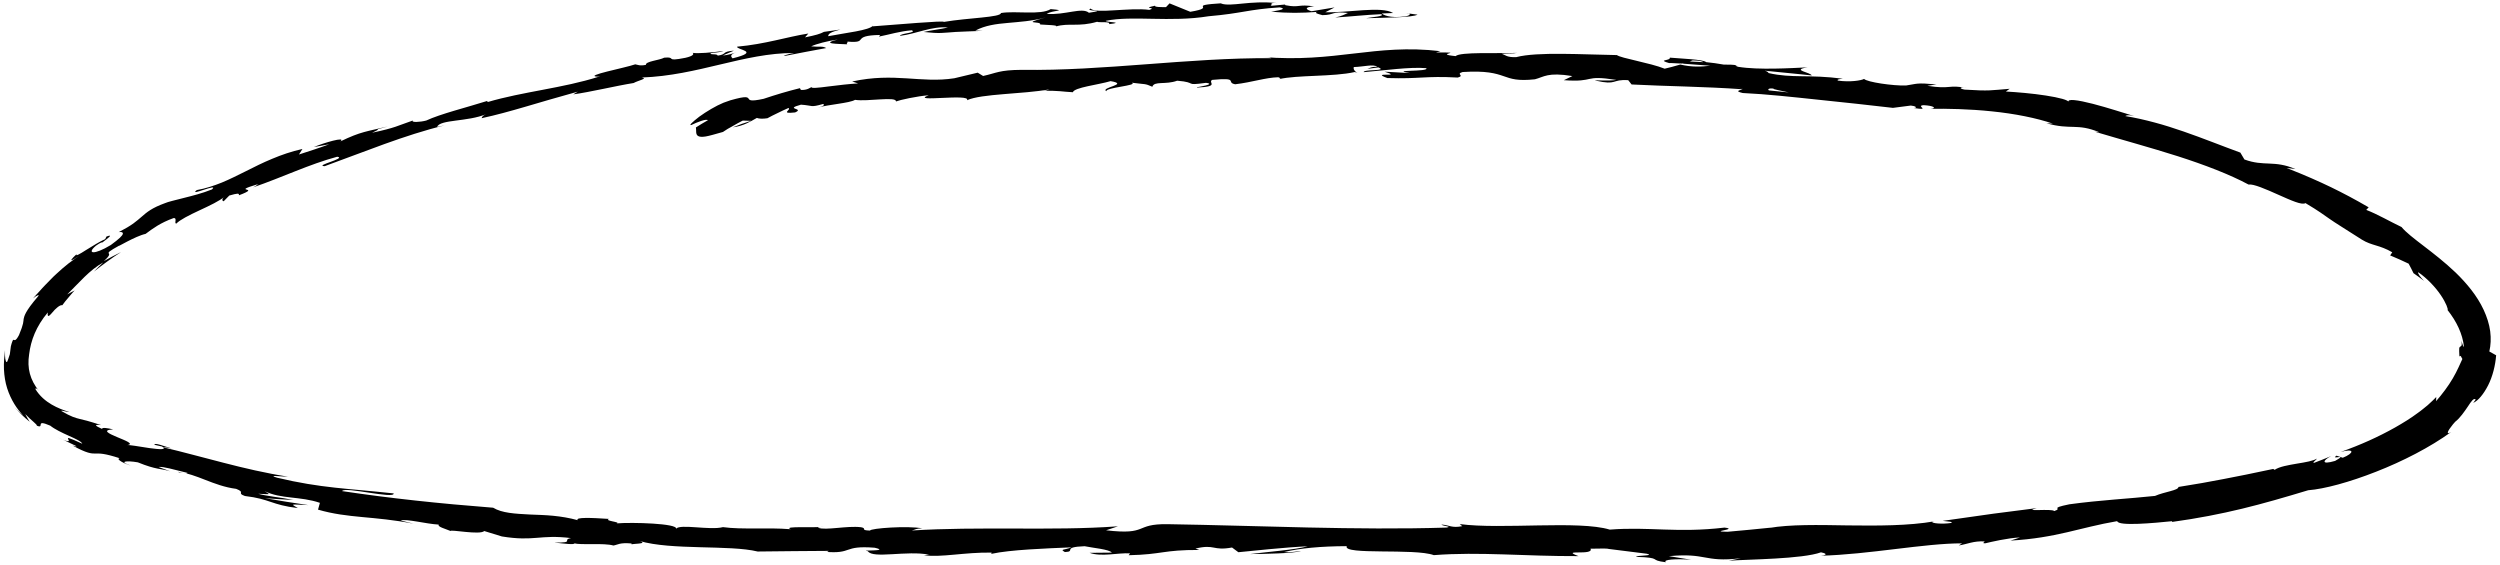 <svg width="429" height="97" viewBox="0 0 429 97" fill="none" xmlns="http://www.w3.org/2000/svg">
<path d="M205.413 15.029C209.42 14.828 207.206 14.191 208.002 13.709C212.761 13.249 210.281 14.149 211.953 14.461C214.91 14.113 217.125 13.315 219.358 13.255C219.538 13.37 219.973 13.402 219.483 13.58C222.575 12.847 228.852 13.196 232.469 12.362C232.747 12.426 232.888 12.485 232.964 12.536C232.339 12.172 232.213 11.786 232.315 11.507C234.113 11.447 235.621 10.967 236.337 11.45C235.232 11.452 235.153 11.658 234.65 11.814L236.517 11.566C238.26 12.253 233.959 11.852 234.005 12.383C237.651 12.079 241.908 11.457 244.741 11.696C245.358 12.375 238.162 11.926 241.953 12.542L237.583 12.298C240.981 13.358 234.937 12.254 238.066 13.392C243.786 13.568 244.437 13.003 250.156 13.308C251.434 12.947 249.712 12.726 250.993 12.359C255.054 12.108 256.67 12.599 258.005 13.063C259.34 13.527 260.397 13.929 263.392 13.606C264.939 13.214 265.555 12.351 269.819 13.054L268.349 13.763C273.905 14.158 271.55 12.801 277.361 13.712C276.311 13.944 272.984 13.685 273.815 13.834C277.565 14.697 276.493 13.567 279.404 13.759L279.981 14.495C285.905 14.806 292.455 14.851 299.032 15.318C298.658 15.491 297.517 15.604 299.042 15.961C303.195 16.156 307.586 16.646 312.049 17.116C316.473 17.576 320.843 18.04 324.827 18.511L327.89 18.114C328.599 18.169 329.192 18.48 328.42 18.54C331.507 18.997 328.599 18.169 330.092 18.047C331.859 18.139 332.4 18.577 331.279 18.669C334.012 18.633 337.907 18.698 341.794 19.108C345.677 19.494 349.545 20.268 352.274 21.217L351.147 21.147C355.427 22.359 356.361 21.092 360.256 22.699L359.454 22.593C364.12 23.987 369.134 25.348 373.725 26.813C378.334 28.294 382.586 29.918 385.847 31.666C386.677 31.519 388.875 32.483 390.967 33.419C393.062 34.349 395.045 35.264 395.613 34.849C397.983 36.258 398.756 36.875 399.79 37.584C400.811 38.303 402.131 39.094 405.305 41.127C407.009 42.183 408.344 42.017 410.51 43.292L410.152 43.83C411.22 44.274 412.275 44.742 413.32 45.244C413.616 45.794 413.902 46.332 414.157 46.878C414.783 47.303 415.379 47.752 415.971 48.207C415.353 47.595 414.757 46.767 414.996 46.728C416.477 47.747 417.946 49.308 418.847 50.653C419.762 52.005 420.143 53.096 420.004 53.205C421.545 55.157 422.589 57.298 422.82 59.542C422.568 59.385 422.375 58.284 421.993 57.465C422.198 57.881 422.278 58.207 422.361 58.467C422.41 58.725 422.437 58.913 422.432 59.047C422.437 59.323 422.332 59.387 422.23 59.445C422.135 59.507 422.033 59.55 422.003 59.778C421.972 60.007 421.999 60.399 422.039 61.193C422.272 60.802 422.417 61.485 422.545 61.599C422.178 62.36 421.688 63.594 420.902 64.923C420.133 66.253 419.058 67.666 418.036 68.839L418.062 68.114C417.592 68.636 417.089 69.059 416.597 69.525C416.043 69.961 415.523 70.43 414.907 70.852C413.731 71.739 412.389 72.562 410.982 73.363C408.155 74.957 404.996 76.379 401.672 77.549C404.138 76.877 403.968 77.769 402.023 78.55L400.933 78.194C399.837 79.013 403.119 77.732 400.708 79.09C398.123 79.85 398.686 78.924 400.037 78.257C399.055 78.666 398.059 79.068 397.052 79.442C396.79 79.303 397.476 78.99 397.56 78.695C397.016 79.083 395.613 79.324 394.153 79.56C392.71 79.811 391.153 80.062 390.331 80.623L390.086 80.469C386.577 81.232 383.978 81.734 381.543 82.208C379.101 82.678 376.808 83.098 373.822 83.561C373.845 84.149 371.467 84.376 369.799 85.099C365.372 85.572 360.394 85.815 355.109 86.536C351.443 87.285 354.124 87.156 352.511 87.699C352.127 87.213 346.838 87.894 349.512 87.192C346.33 87.601 344.298 87.863 342.062 88.149C339.826 88.466 337.375 88.811 333.364 89.382C334.279 89.519 335.282 89.515 334.8 89.742C333.342 89.972 331.413 89.811 331.587 89.544L331.965 89.457C327.472 90.241 322.144 90.22 317.072 90.16C311.99 90.073 307.167 89.972 303.568 90.601L303.97 90.533C301.467 90.799 298.959 91.026 296.451 91.252C292.961 91.212 298.511 90.829 295.916 90.536C287.812 91.496 283.011 90.349 276.238 90.882C270.915 89.26 257.621 90.894 250.492 89.93L250.919 90.291C249.108 90.658 248.692 90.089 247.342 90.012C247.552 90.294 249.346 90.337 248.22 90.534C232.752 91.018 216.226 90.204 200.35 89.948C194.549 89.87 197.164 91.859 189.804 90.998L191.843 90.314C186.016 90.741 180.038 90.716 174.064 90.7C168.096 90.688 162.173 90.674 156.462 91.033C157.14 90.875 157.147 90.674 158.262 90.67C155.818 90.182 149.315 90.653 149.297 91.047C147.51 90.992 148.864 90.682 147.762 90.473C145.324 90.178 141.705 91.064 140.397 90.566C140.173 90.483 141.072 90.415 141.509 90.379C139.936 90.614 134.157 90.228 135.686 90.814C131.383 90.48 127.483 90.914 124.057 90.456C121.832 91.036 116.722 89.865 116.011 90.728C116.318 89.826 108.523 89.595 105.803 89.812C106.713 89.597 103.462 89.358 104.538 89.047C101.462 88.838 98.631 88.736 99.139 89.265C97.737 88.875 96.323 88.647 94.939 88.509C93.554 88.371 92.203 88.346 90.929 88.291C88.378 88.155 86.148 88.05 84.625 87.124C75.402 86.408 66.909 85.505 58.701 84.273C58.927 83.849 61.184 84.217 63.366 84.55C65.551 84.877 67.653 85.181 67.552 84.67C59.748 83.811 55.135 83.787 47.544 81.974C45.605 81.421 48.746 81.828 49.447 81.803C45.574 81.194 41.889 80.324 38.343 79.407C34.787 78.507 31.371 77.544 27.981 76.754C28.024 76.675 28.772 76.817 29.469 76.956C28.152 76.584 26.488 75.881 26.496 76.325L27.804 76.617C28.744 77.229 27.35 77.124 25.66 76.894C23.955 76.642 21.982 76.278 21.806 76.393C23.123 76.18 21.492 75.591 20.066 74.992C18.639 74.394 17.429 73.798 19.422 73.685C18.553 73.479 17.444 73.282 17.525 73.608C16.322 73.078 16.02 72.775 17.367 72.949C15.101 72.219 14.362 72.044 13.658 71.886C12.971 71.713 12.288 71.564 10.515 70.521C10.643 70.369 11.408 70.715 11.908 70.709C10.893 70.388 9.888 70.019 8.862 69.42C7.843 68.824 6.779 67.964 6.026 66.681C6.246 66.77 6.206 66.417 6.704 67.123C5.135 65.144 4.632 63.204 5 60.789C5.284 58.447 6.182 56.016 8.203 53.615C8.082 54.606 8.469 54.22 8.983 53.62C9.228 53.318 9.547 52.975 9.865 52.73C10.176 52.483 10.467 52.317 10.694 52.378C11.002 51.931 11.354 51.513 11.717 51.093C12.083 50.681 12.408 50.235 12.816 49.843C12.364 50.047 11.964 50.298 11.533 50.527C13.635 48.453 15.349 46.355 17.716 45.029C17.157 45.539 16.635 46.09 16.1 46.619C16.853 46.041 17.593 45.441 18.385 44.889C19.159 44.321 19.954 43.779 20.774 43.255L19.277 44.013L17.809 44.814C18.972 43.777 18.737 43.621 18.656 43.468C18.571 43.307 18.647 43.138 20.506 42.118C19.809 42.609 23.241 40.503 24.983 40.135C26.224 39.21 27.519 38.235 29.794 37.42C30.492 37.386 29.81 38.385 30.265 38.364C30.806 37.762 32.465 36.914 34.218 36.102C35.97 35.291 37.753 34.44 38.511 33.759C37.977 34.159 38.151 34.538 38.391 34.529L39.346 33.554C40.818 33.141 41.057 33.132 40.995 33.513C45.216 31.932 39.172 33.129 44.365 31.568C43.991 31.756 44.217 31.756 43.443 32.15C48.544 30.392 53.032 28.201 57.866 26.895C59.588 27.163 53.833 28.436 55.709 28.518C62.4 26.101 69.466 23.162 76.279 21.516L74.997 21.775C75.526 20.469 80.211 20.93 83.454 19.578C82.641 19.869 82.564 20.433 82.746 20.261C87.441 19.254 92.154 17.647 99.154 15.725L98.365 16.195C101.209 15.816 105.687 14.729 108.728 14.246C109.535 13.792 111.265 13.479 110.102 13.301C119.8 12.966 127.61 9.088 136.27 9.091C135.277 9.251 133.96 9.699 134.755 9.582C137.088 9.121 139.428 8.678 141.779 8.248C141.105 7.861 140.781 8.103 139.201 7.955C140.036 7.545 141.988 7.033 143.753 6.782C140.621 7.556 143.954 7.522 145.395 7.604C145.127 7.492 145.571 7.27 145.419 7.137C149.321 7.471 145.826 6.084 151.039 5.998L150.821 6.282C152.694 5.914 154.392 5.358 156.463 5.198C157.425 5.646 154.479 5.688 154.439 6.155C157.321 5.787 159.937 4.449 162.665 4.722C161.462 5.011 159.693 5.192 158.493 5.49C161.468 5.804 161.77 5.62 163.903 5.489L163.69 5.495C165.338 5.409 166.99 5.362 168.645 5.295L167.368 5.245C169.058 4.358 170.898 4.112 172.907 3.938C174.916 3.749 177.09 3.638 179.478 2.983C174.838 4.236 178.762 3.556 178.492 4.202C179.773 4.277 181.693 4.327 181.183 4.541C183.431 3.888 185.099 4.662 188.273 3.733C188.444 3.927 190.759 3.61 190.292 4.141C193.284 3.809 189.541 3.831 189.762 3.571C194.339 2.622 200.774 3.866 207.405 2.787C213.166 2.291 214.202 1.611 219.575 1.267C221.414 1.59 218.122 1.992 218.122 1.992C221.073 2.287 223.272 2.241 226.034 2.043C225.479 2.214 226.063 2.368 226.918 2.598C229.139 2.578 228.378 1.891 231.313 2.231C230.82 2.446 230.186 2.792 229.122 3.002C231.726 2.852 234.305 2.545 237.009 2.434C237.737 2.801 235.385 2.919 234.437 3.124C237.471 3.032 242.316 3.03 243.252 2.516L241.294 2.251C242.402 2.259 241.873 2.745 241.05 2.819C238.445 3.174 237.284 2.519 237.131 2.309L239.059 2.234C237.055 0.998 231.302 2.219 227.427 2.102L229.015 1.274L225.053 1.929C224.197 1.699 223.594 1.216 225.509 1.104C222.702 0.658 223.053 1.378 220.636 0.903C220.372 0.831 220.484 0.785 220.726 0.756L218.014 1.007C218.538 0.829 217.528 0.405 219.207 0.531C214.279 0.038 211.355 1.222 209.474 0.598L209.88 0.54C203.122 0.966 209.268 1.177 204.252 2.024L200.694 0.577L200.085 1.223C199.387 1.227 198.001 1.233 198.23 0.976C195.676 1.507 198.699 1.229 197.232 1.697C195.524 1.466 193.218 1.659 191.228 1.766C189.246 1.892 187.581 1.947 187.138 1.472C185.994 2.017 190.392 1.659 186.856 2.189C185.693 1.191 182.75 2.632 179.629 2.378C180.488 1.752 183.432 1.838 180.297 1.563C178.59 2.639 174.313 1.816 171.761 2.234C171.762 2.987 166.21 3.042 161.952 3.762C162.18 3.475 153.775 4.239 149.732 4.521L149.825 4.383C149.209 5.216 145.073 5.636 142.119 6.214C142.132 5.749 142.624 5.488 144.205 5.066L141.392 5.468C140.788 5.805 139.937 6.055 138.139 6.413L138.714 5.75C134.98 6.339 131.363 7.567 126.484 8.009C126.356 8.571 130.657 8.798 125.709 10.012C125.445 9.766 125.133 9.322 126.421 8.974C126.002 9.087 124.944 9.476 124.045 9.513L125.934 8.691C123.706 8.867 124.903 9.282 123.156 9.549C123.084 9.143 121.797 9.491 121.952 9.131C122.381 9.015 123.514 9.027 124.135 8.751C122.155 9.015 119.726 9.225 118.864 9.068C119.097 9.262 119.013 9.602 117.602 9.922C113.912 10.652 116.202 9.685 113.981 9.895C113.168 10.346 110.731 10.523 110.84 11.129C109.762 11.348 109.474 11.113 109.011 11.038C107.181 11.676 100.15 12.992 102.493 13.158L102.992 13.09C102.907 13.118 102.801 13.152 102.689 13.182C96.667 15.111 89.69 15.73 83.67 17.515L83.612 17.321C80.044 18.444 75.563 19.552 73.149 20.681C72.076 20.971 70.489 21.041 70.856 20.675C68.154 21.6 67.94 21.909 63.842 22.78C66.457 21.617 62.764 22.764 66.565 21.691C62.925 22.582 61.983 22.539 58.412 24.267C59.482 23.353 55.474 24.534 53.863 25.23L56.497 24.759C54.64 25.445 52.978 25.966 51.304 26.511L51.898 25.561C50.002 25.986 48.291 26.582 46.703 27.251C45.106 27.908 43.636 28.649 42.225 29.363C40.802 30.065 39.445 30.76 38.062 31.328C36.675 31.887 35.272 32.348 33.778 32.614C32.197 33.84 37.719 31.288 36.367 32.509C34.755 33.159 32.987 33.606 31.504 33.976C30.032 34.358 28.822 34.629 28.333 34.853C26.064 35.671 25.19 36.42 24.333 37.169C23.901 37.542 23.466 37.921 22.867 38.359C22.265 38.788 21.486 39.255 20.376 39.831C20.731 39.772 21.136 39.811 21.079 40.118C21.026 40.435 20.477 40.973 19.016 42.044C16.112 43.807 14.798 43.557 16.462 42.165C17.135 41.686 17.519 41.526 17.548 41.615C18.437 40.95 19.617 40.088 18.271 40.59L18.052 41.033C17.229 41.373 15.847 42.239 14.753 42.914C13.676 43.604 12.866 44.079 13.173 43.587C12.205 44.473 12.09 44.745 12.375 44.622C12.522 44.562 12.776 44.416 13.091 44.208C13.416 44.013 13.809 43.773 14.226 43.507C12.294 44.675 10.964 45.808 9.683 46.994C9.026 47.572 8.448 48.24 7.771 48.9C7.427 49.223 7.122 49.618 6.769 49.99C6.433 50.378 6.028 50.749 5.673 51.203C6.233 50.694 6.953 50.396 6.476 50.93C4.286 53.464 4.162 54.271 4.06 54.724C3.982 55.196 4.11 55.469 3.26 57.497C2.666 58.621 2.497 58.344 2.349 58.312C2.27 58.298 2.199 58.348 2.082 58.687C2.023 58.856 1.944 59.093 1.864 59.427C1.812 59.774 1.757 60.219 1.688 60.787C1.587 61.126 1.496 61.387 1.424 61.581C1.348 61.78 1.306 61.935 1.256 62.026C1.16 62.2 1.07 62.142 0.998 61.941C0.831 61.52 0.862 60.692 0.859 60.083C0.823 60.636 0.756 61.151 0.703 61.688C0.675 62.259 0.65 62.825 0.679 63.386C0.732 64.504 0.904 65.611 1.225 66.62C1.873 68.644 2.96 70.266 3.986 71.291C3.282 70.707 2.601 70.066 1.987 69.32C3.096 70.635 4.072 71.544 5.102 72.388C4.818 71.958 4.564 71.504 4.335 71.053C5.393 72.177 6.462 72.887 6.3 73.038C7.047 73.354 6.926 73.023 6.99 72.796C7.052 72.559 7.269 72.464 8.627 73.045C9.358 73.642 10.658 74.264 11.809 74.778C12.957 75.299 13.96 75.735 14.124 76.147C11.48 74.934 11.568 75.074 11.716 75.388C11.791 75.537 11.896 75.708 11.688 75.708C11.475 75.714 10.956 75.567 9.791 75.001C10.714 75.392 11.793 75.91 13.066 76.535C13.229 76.68 12.824 76.58 12.449 76.456C14.962 77.826 15.656 77.828 16.368 77.831C17.09 77.815 17.859 77.761 20.535 78.632C19.736 78.755 21.555 79.684 22.43 79.878C20.294 79.194 21.619 78.985 23.65 79.338C26.963 80.677 27.44 80.333 29.231 80.884C28.557 80.641 27.882 80.398 27.211 80.134C28.02 80.023 29.729 80.565 32.164 81.147C32.29 81.488 29.926 80.697 30.747 81.069C33.596 81.232 36.621 83.392 40.523 83.886C42.214 84.541 40.528 84.587 42.028 85.114C46.389 85.627 46.538 86.647 51.111 87.185C49.909 86.449 49.664 86.53 52.913 86.677C50.434 86.317 47.957 85.921 45.48 85.493C47.103 85.623 48.73 85.701 50.346 85.798C49.241 85.563 48.054 85.397 46.984 85.24C45.911 85.074 44.954 84.918 44.3 84.731C46.632 84.838 46.37 84.904 45.402 84.279C48.268 85.673 51.489 85.13 54.895 86.286L54.572 87.454C59.787 88.971 64.101 88.528 70.948 89.861L68.76 89.319C69.751 88.99 73.026 89.894 75.286 90.021C75.029 90.393 76.406 90.733 77.329 91.124C77.249 90.813 82.381 91.85 83.095 91.125C84.106 91.436 85.103 91.756 86.121 92.055C91.713 92.968 92.626 91.676 97.991 92.337C96.337 92.626 98.774 93.156 95.133 93.105C96.936 93.304 98.554 93.507 98.601 93.233C99.64 93.573 103.622 93.132 105.262 93.612C106.027 93.487 106.294 93.082 108.312 93.254C108.526 93.355 108.298 93.453 108.298 93.453C108.315 93.263 111.465 93.371 109.715 92.824C115.239 94.457 125.187 93.466 130.017 94.641C133.941 94.606 138.658 94.536 142.209 94.53C141.985 94.652 142.202 94.732 141.531 94.688C146.458 95.104 144.496 93.553 150.091 93.989C152.976 94.655 147.143 94.335 148.934 94.589C149.776 95.929 155.654 94.418 159.447 95.187L158.542 95.267C161.434 95.716 165.51 94.743 170.196 94.825C170.196 94.825 169.975 94.941 170.178 95.029C173.342 94.339 179.381 94.111 183.884 93.925C182.51 94.445 181.853 94.202 182.734 94.733C184.748 94.66 182.101 93.879 186.122 93.73C187.451 94.017 190.37 94.258 190.787 94.827L186.982 94.866C188.972 95.594 191.905 94.832 193.916 94.956L193.678 95.276C199.503 95.153 199.531 94.346 205.803 94.373L205.142 94.136C208.517 93.317 208.034 94.57 211.418 93.953L212.502 94.761C214.75 94.549 220.365 93.924 224.403 93.745C222.148 94.364 217.432 94.701 214.519 95.078C216.76 95.067 222.12 94.966 223.26 94.556C222.361 94.64 221.239 94.846 220.337 94.731C223.046 94.075 226.634 93.737 231.095 93.72C230.402 95.291 242.74 94.048 246.045 95.262C253.894 94.653 261.695 95.472 270.874 95.431C267.559 94.19 273.556 95.408 272.934 94.157C275.072 94.097 275.886 94.118 276.083 94.203L282.597 95.021C284.15 95.406 280.572 95.271 280.778 95.558C285.468 95.711 282.748 96.118 285.885 96.485C285.231 96.031 287.503 95.853 290.202 96.051L286.384 95.438C289.664 95.136 291.102 95.398 292.543 95.654C293.991 95.914 295.45 96.186 298.745 95.793L296.668 96.216C300.062 95.975 309.262 95.945 312.48 94.778C313.094 94.894 313.927 95.197 312.445 95.361C320.606 95.165 330.336 93.213 336.687 93.24L336.121 93.603C337.613 93.374 338.644 92.798 340.575 92.907C340.499 93.045 340.023 93.276 340.724 93.22C341.497 93.032 344.62 92.291 346.634 92.233L345 92.767C352.921 92.313 356.844 90.531 363.313 89.428C363.492 90.333 369.693 89.75 372.764 89.433L372.687 89.571C381.7 88.32 387.954 86.584 396.085 84.126C398.832 83.922 403.189 82.74 407.735 80.948C412.291 79.169 416.998 76.755 420.62 74.131C420.027 74.496 419.942 74.319 420.134 73.939C420.234 73.743 420.394 73.5 420.609 73.237C420.806 72.959 421.044 72.653 421.31 72.377C422.138 71.743 422.887 70.639 423.488 69.754C424.069 68.859 424.52 68.214 424.831 68.566C424.697 68.761 424.543 68.946 424.402 69.138C425.245 68.777 426.184 67.642 426.957 66.131C427.73 64.621 428.209 62.698 428.338 60.967C427.944 60.735 427.568 60.519 427.168 60.315C427.414 59.269 427.477 58.084 427.32 56.855C427.157 55.624 426.753 54.37 426.193 53.163C425.066 50.731 423.252 48.582 421.389 46.774C417.608 43.163 413.624 40.801 412.103 38.957C410.193 38.054 407.985 36.759 406.047 36.017L406.464 35.576C403.994 34.142 402.093 33.145 400.017 32.132C397.934 31.132 395.67 30.114 392.388 28.828L393.897 29.01C390.227 27.434 388.553 28.624 385.142 27.367L384.445 26.188C381.196 25 377.976 23.697 374.697 22.564C373.062 21.996 371.391 21.464 369.731 21.021C368.071 20.577 366.405 20.192 364.704 19.919C364.85 19.828 365.117 19.643 366.202 19.914C364.648 19.452 361.663 18.465 359.134 17.816C356.605 17.167 354.561 16.853 355.003 17.564C355.059 17.18 353.31 16.74 351.067 16.393C348.827 16.04 346.093 15.81 344.202 15.706L344.862 15.236C341.609 15.489 341.498 15.657 337.114 15.376C336.085 15.193 336.236 14.824 337.606 15.115C334.174 14.464 334.88 15.375 330.726 14.724L332.3 14.489C328.76 14.159 329.034 14.387 327.068 14.672C324.845 14.745 320.379 14.091 319.874 13.541C319.389 13.821 317.448 14.125 315.383 13.832C315.109 13.619 315.871 13.546 316.247 13.511C310.397 12.735 307.521 13.471 303.489 12.536C303.414 12.341 303.159 12.22 302.826 12.131C307.524 12.599 311.229 12.961 310.88 12.963C310.895 12.446 307.186 12.014 310.187 11.557C308.696 11.626 306.631 11.743 304.466 11.775C302.311 11.804 300.083 11.76 298.247 11.461C298.075 11.395 297.903 11.329 297.771 11.236L298.158 11.214C297.307 11.085 296.544 11.066 295.819 11.088C294.645 10.897 293.901 10.765 292.773 10.665C292.355 10.194 288.439 10.058 286.547 9.892C286.677 10.477 284.209 10.191 286.505 10.852C286.21 10.788 286.867 10.81 288.12 10.887C288.404 10.892 288.74 10.914 288.928 10.889C288.887 10.9 288.843 10.917 288.795 10.925C290.039 11.02 291.649 11.143 293.485 11.282C291.975 11.449 290.41 11.56 288.339 11.074C287.351 11.366 286.268 11.659 285.658 11.788C283.113 10.774 278.146 9.989 277.46 9.452C271.672 9.366 263.825 8.852 260.197 9.801C258.555 9.876 258.312 9.419 257.696 9.226C258.643 9.15 259.773 9.214 260.284 9.075C257.002 9.209 250.543 8.873 249.785 9.631C245.639 9.219 252.091 8.968 246.409 9.006L247.168 8.781C241.539 8.108 236.993 8.639 232.345 9.183C227.694 9.732 222.916 10.29 216.674 9.783C217.537 9.842 217.969 9.864 218.155 9.983C204.016 9.887 189.32 12.202 175.371 11.984C171.416 12.012 171.054 12.525 168.702 13.038L167.772 12.469L163.764 13.429C158.027 14.323 153.51 12.391 146.231 13.984L147.249 14.313C146.586 14.349 145.732 14.431 144.83 14.521C143.928 14.627 142.979 14.739 142.132 14.84C140.432 15.069 139.099 15.198 139.273 14.931C139.018 15.046 138.512 15.49 137.43 15.434L137.268 15.129C136.204 15.371 135.166 15.692 134.12 15.98C133.081 16.286 132.053 16.62 131.032 16.957C128.564 17.491 128.63 17.135 128.417 16.875C128.316 16.743 128.143 16.631 127.548 16.699C127.251 16.734 126.852 16.811 126.297 16.951C126.024 17.019 125.707 17.105 125.346 17.207C124.999 17.332 124.601 17.47 124.159 17.625C122.871 18.148 121.183 19.157 120.003 20.019C118.84 20.912 118.129 21.586 118.64 21.448C119.618 20.969 121.206 20.345 121.474 20.631C120.761 21.008 120.095 21.46 119.417 21.868C119.514 22.385 119.32 23.053 119.79 23.336C120.025 23.477 120.422 23.529 121.091 23.42C121.753 23.308 122.679 23.032 124.059 22.644L124.871 22.117L125.726 21.64C126.299 21.326 126.858 20.975 127.459 20.69L128.887 20.735L127.294 21.257L125.747 21.855C127.692 21.575 128.674 20.9 129.874 20.237C130.284 20.393 130.893 20.408 131.688 20.29C132.261 19.961 132.866 19.685 133.463 19.391C134.061 19.096 134.668 18.799 135.294 18.532C135.88 18.81 133.744 19.592 136.439 19.294C138.178 18.537 134.419 18.794 137.443 17.962C139.526 18.096 139.002 18.494 141.25 17.84C141.626 18.041 141.164 18.263 140.278 18.482C142.267 17.904 145.716 17.72 146.726 17.135C148.891 17.467 153.84 16.489 153.749 17.41C154.384 17.157 157.405 16.489 159.37 16.348C155.911 17.636 166.741 15.991 165.936 17.198C168.467 16.063 175.466 16.176 180.095 15.335C179.843 15.429 179.347 15.619 178.926 15.595C181.576 15.504 182.387 15.751 184.103 15.826C184.339 15.003 188.428 14.56 190.58 13.922C193.915 14.497 188.739 14.988 189.852 15.666C189.605 15.026 195.392 14.672 194.221 14.194C196.762 14.522 196.382 14.297 197.743 14.887C198.051 13.856 200.024 14.584 202.003 13.849C205.649 14.145 203.041 14.742 206.94 14.217C208.849 14.429 205.395 14.967 205.395 14.967L205.413 15.029ZM299.052 15.123L299.046 15.135C298.234 15.078 297.542 15.024 297.107 14.993C297.511 15.017 298.073 15.055 299.052 15.123ZM306.958 15.862C305.994 15.748 304.798 15.631 303.534 15.511C303.267 15.286 303.582 15.109 304.377 15.196C303.937 15.284 305.793 15.577 306.958 15.862ZM290.445 10.361C291.708 10.389 292.125 10.533 292.284 10.669C291.688 10.63 290.997 10.592 290.086 10.556C290.049 10.576 289.97 10.592 289.933 10.613C290.058 10.512 290.203 10.421 290.442 10.367L290.445 10.361Z" fill="black"/>
</svg>

